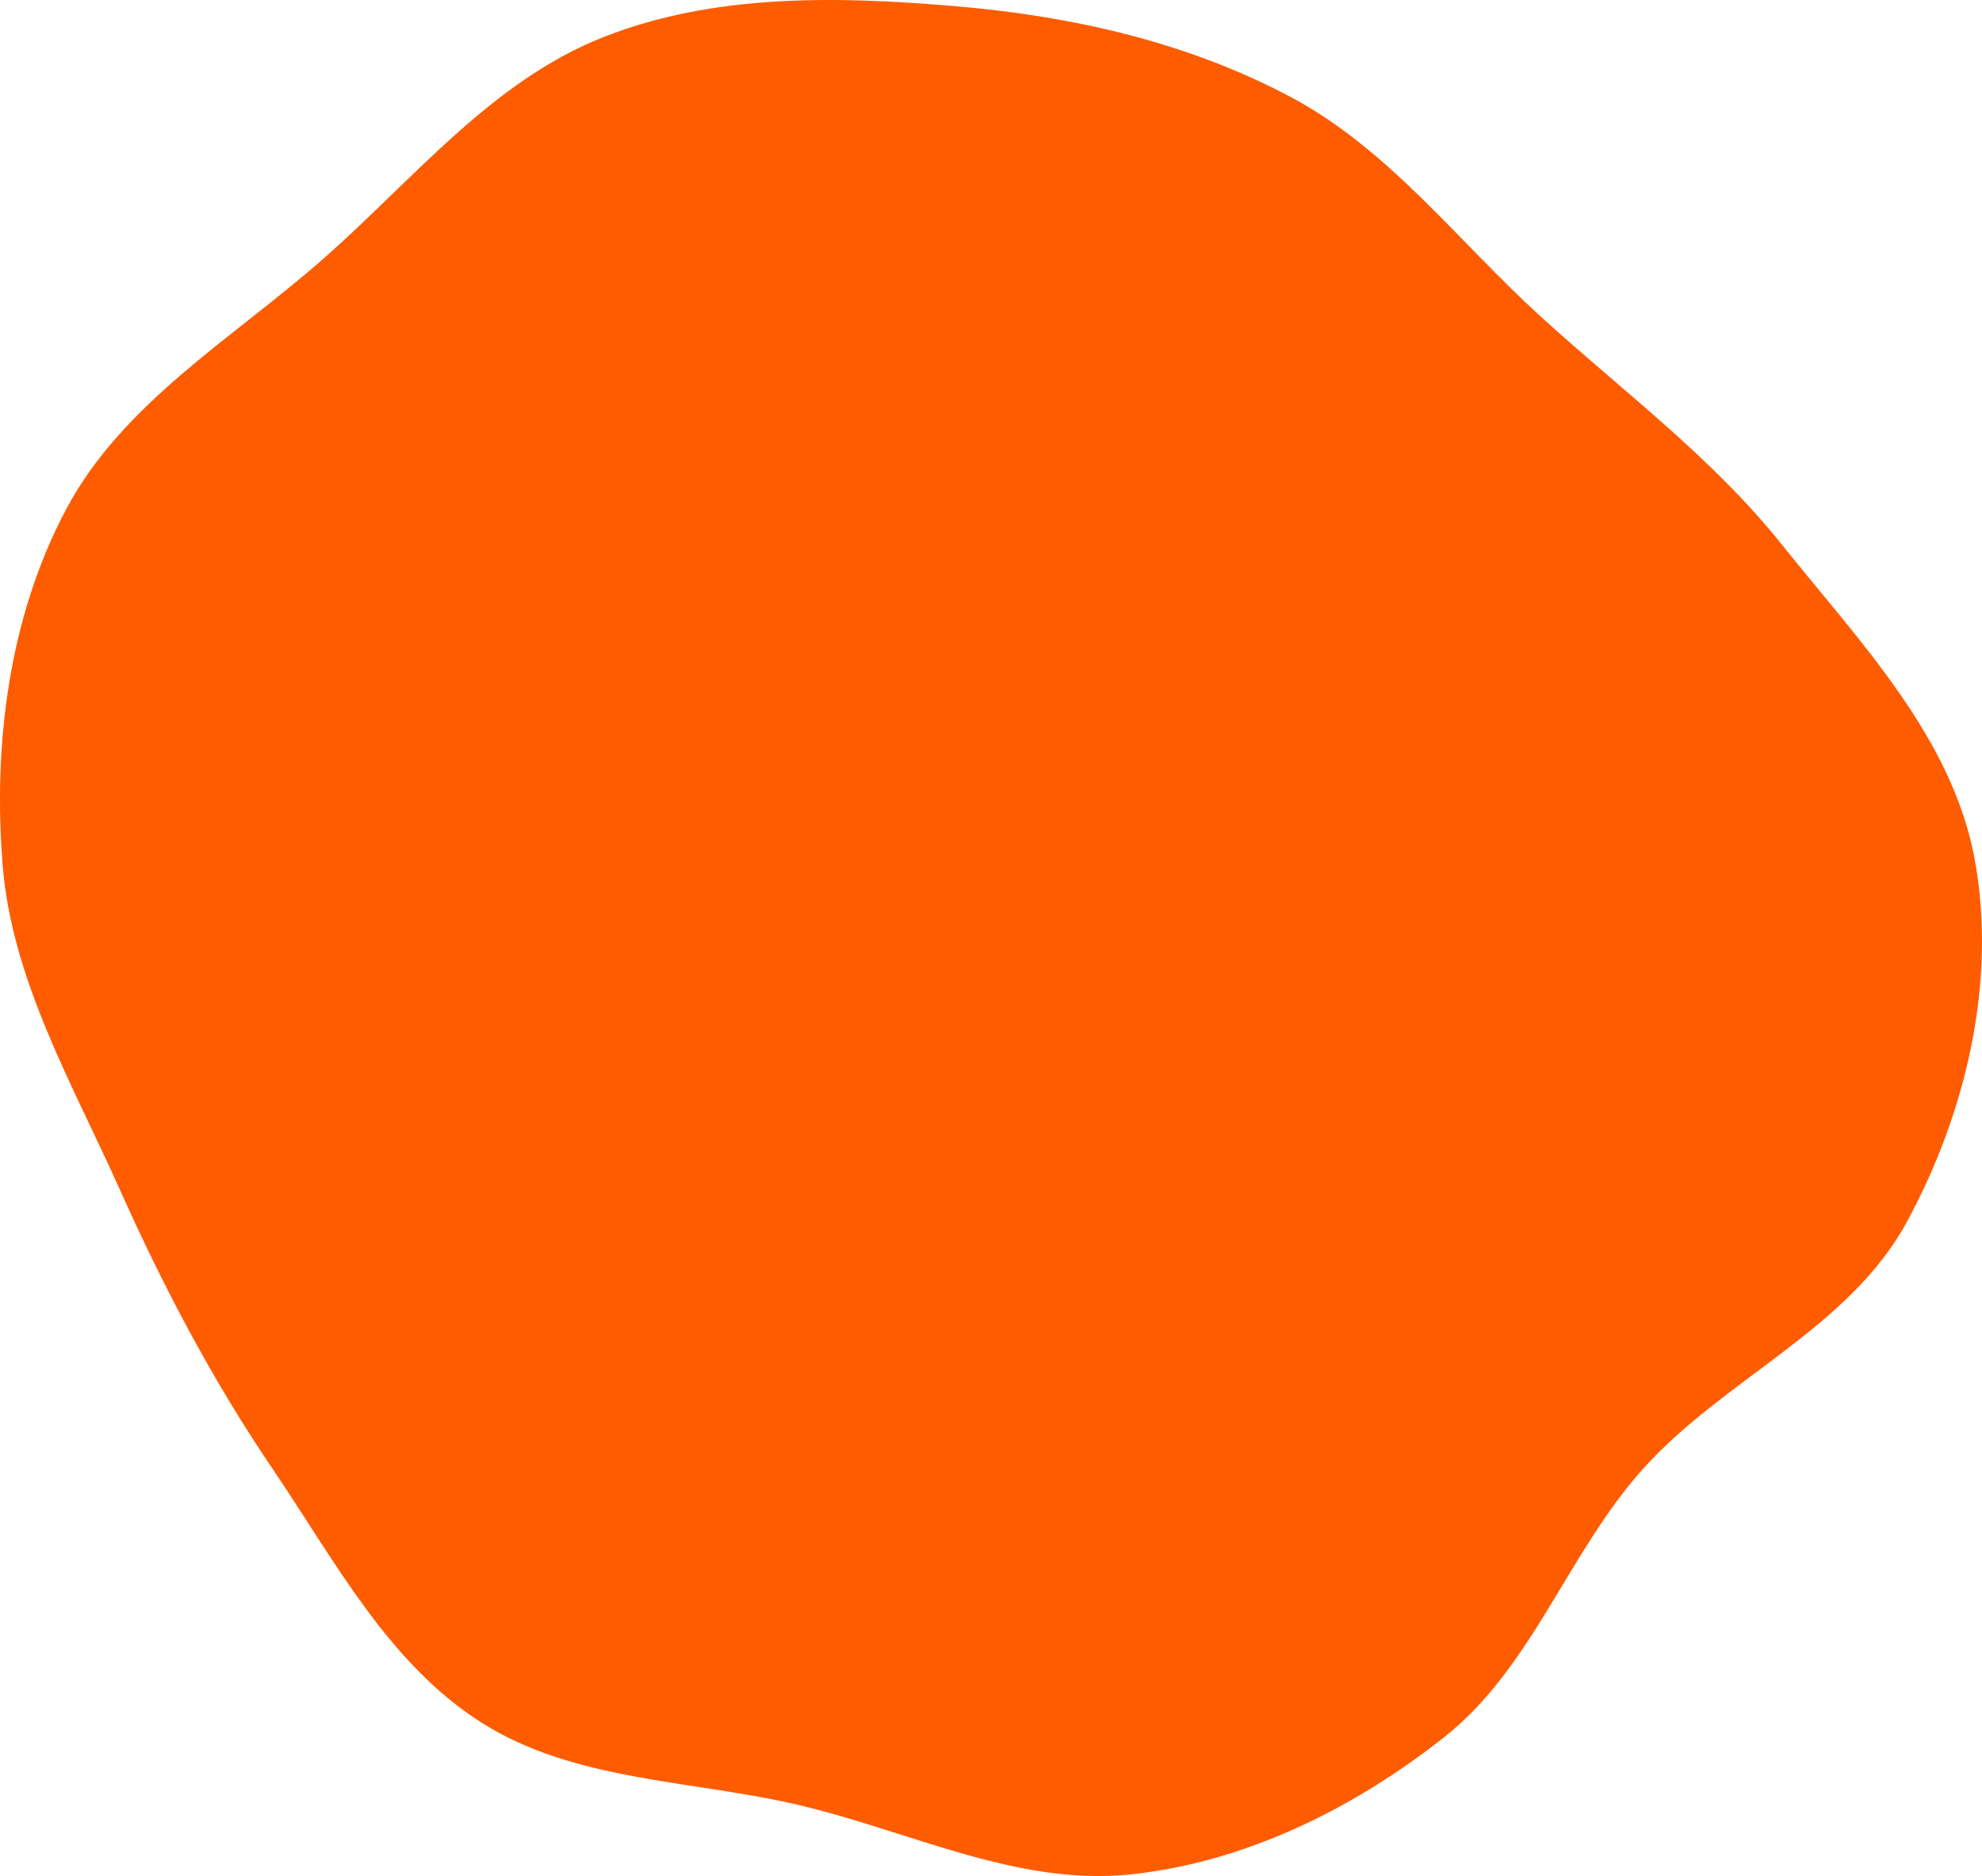 <svg width="224" height="212" viewBox="0 0 224 212" fill="none" xmlns="http://www.w3.org/2000/svg">
<path fill-rule="evenodd" clip-rule="evenodd" d="M108.28 0.726C121.325 1.853 134.299 4.806 145.852 10.951C157 16.88 164.733 27.216 174.063 35.713C183.387 44.205 193.451 51.634 201.328 61.477C210.103 72.442 220.619 83.275 223.168 97.074C225.718 110.879 222.196 125.781 215.485 138.119C208.934 150.163 194.845 155.79 185.679 165.996C177.215 175.421 173.199 188.406 163.262 196.271C153.059 204.346 140.745 210.447 127.792 211.811C114.964 213.163 102.797 206.906 90.239 203.965C78.092 201.12 64.839 201.318 54.331 194.607C43.84 187.908 37.817 176.32 30.837 166.029C24.066 156.045 18.528 145.572 13.606 134.563C8.23 122.536 1.348 110.839 0.297 97.712C-0.796 84.061 1.03 69.716 7.443 57.607C13.836 45.533 26.3 38.255 36.565 29.222C46.719 20.287 55.52 9.23 68.099 4.232C80.697 -0.774 94.77 -0.441 108.28 0.726Z" fill="#FF5C00"/>
</svg>

